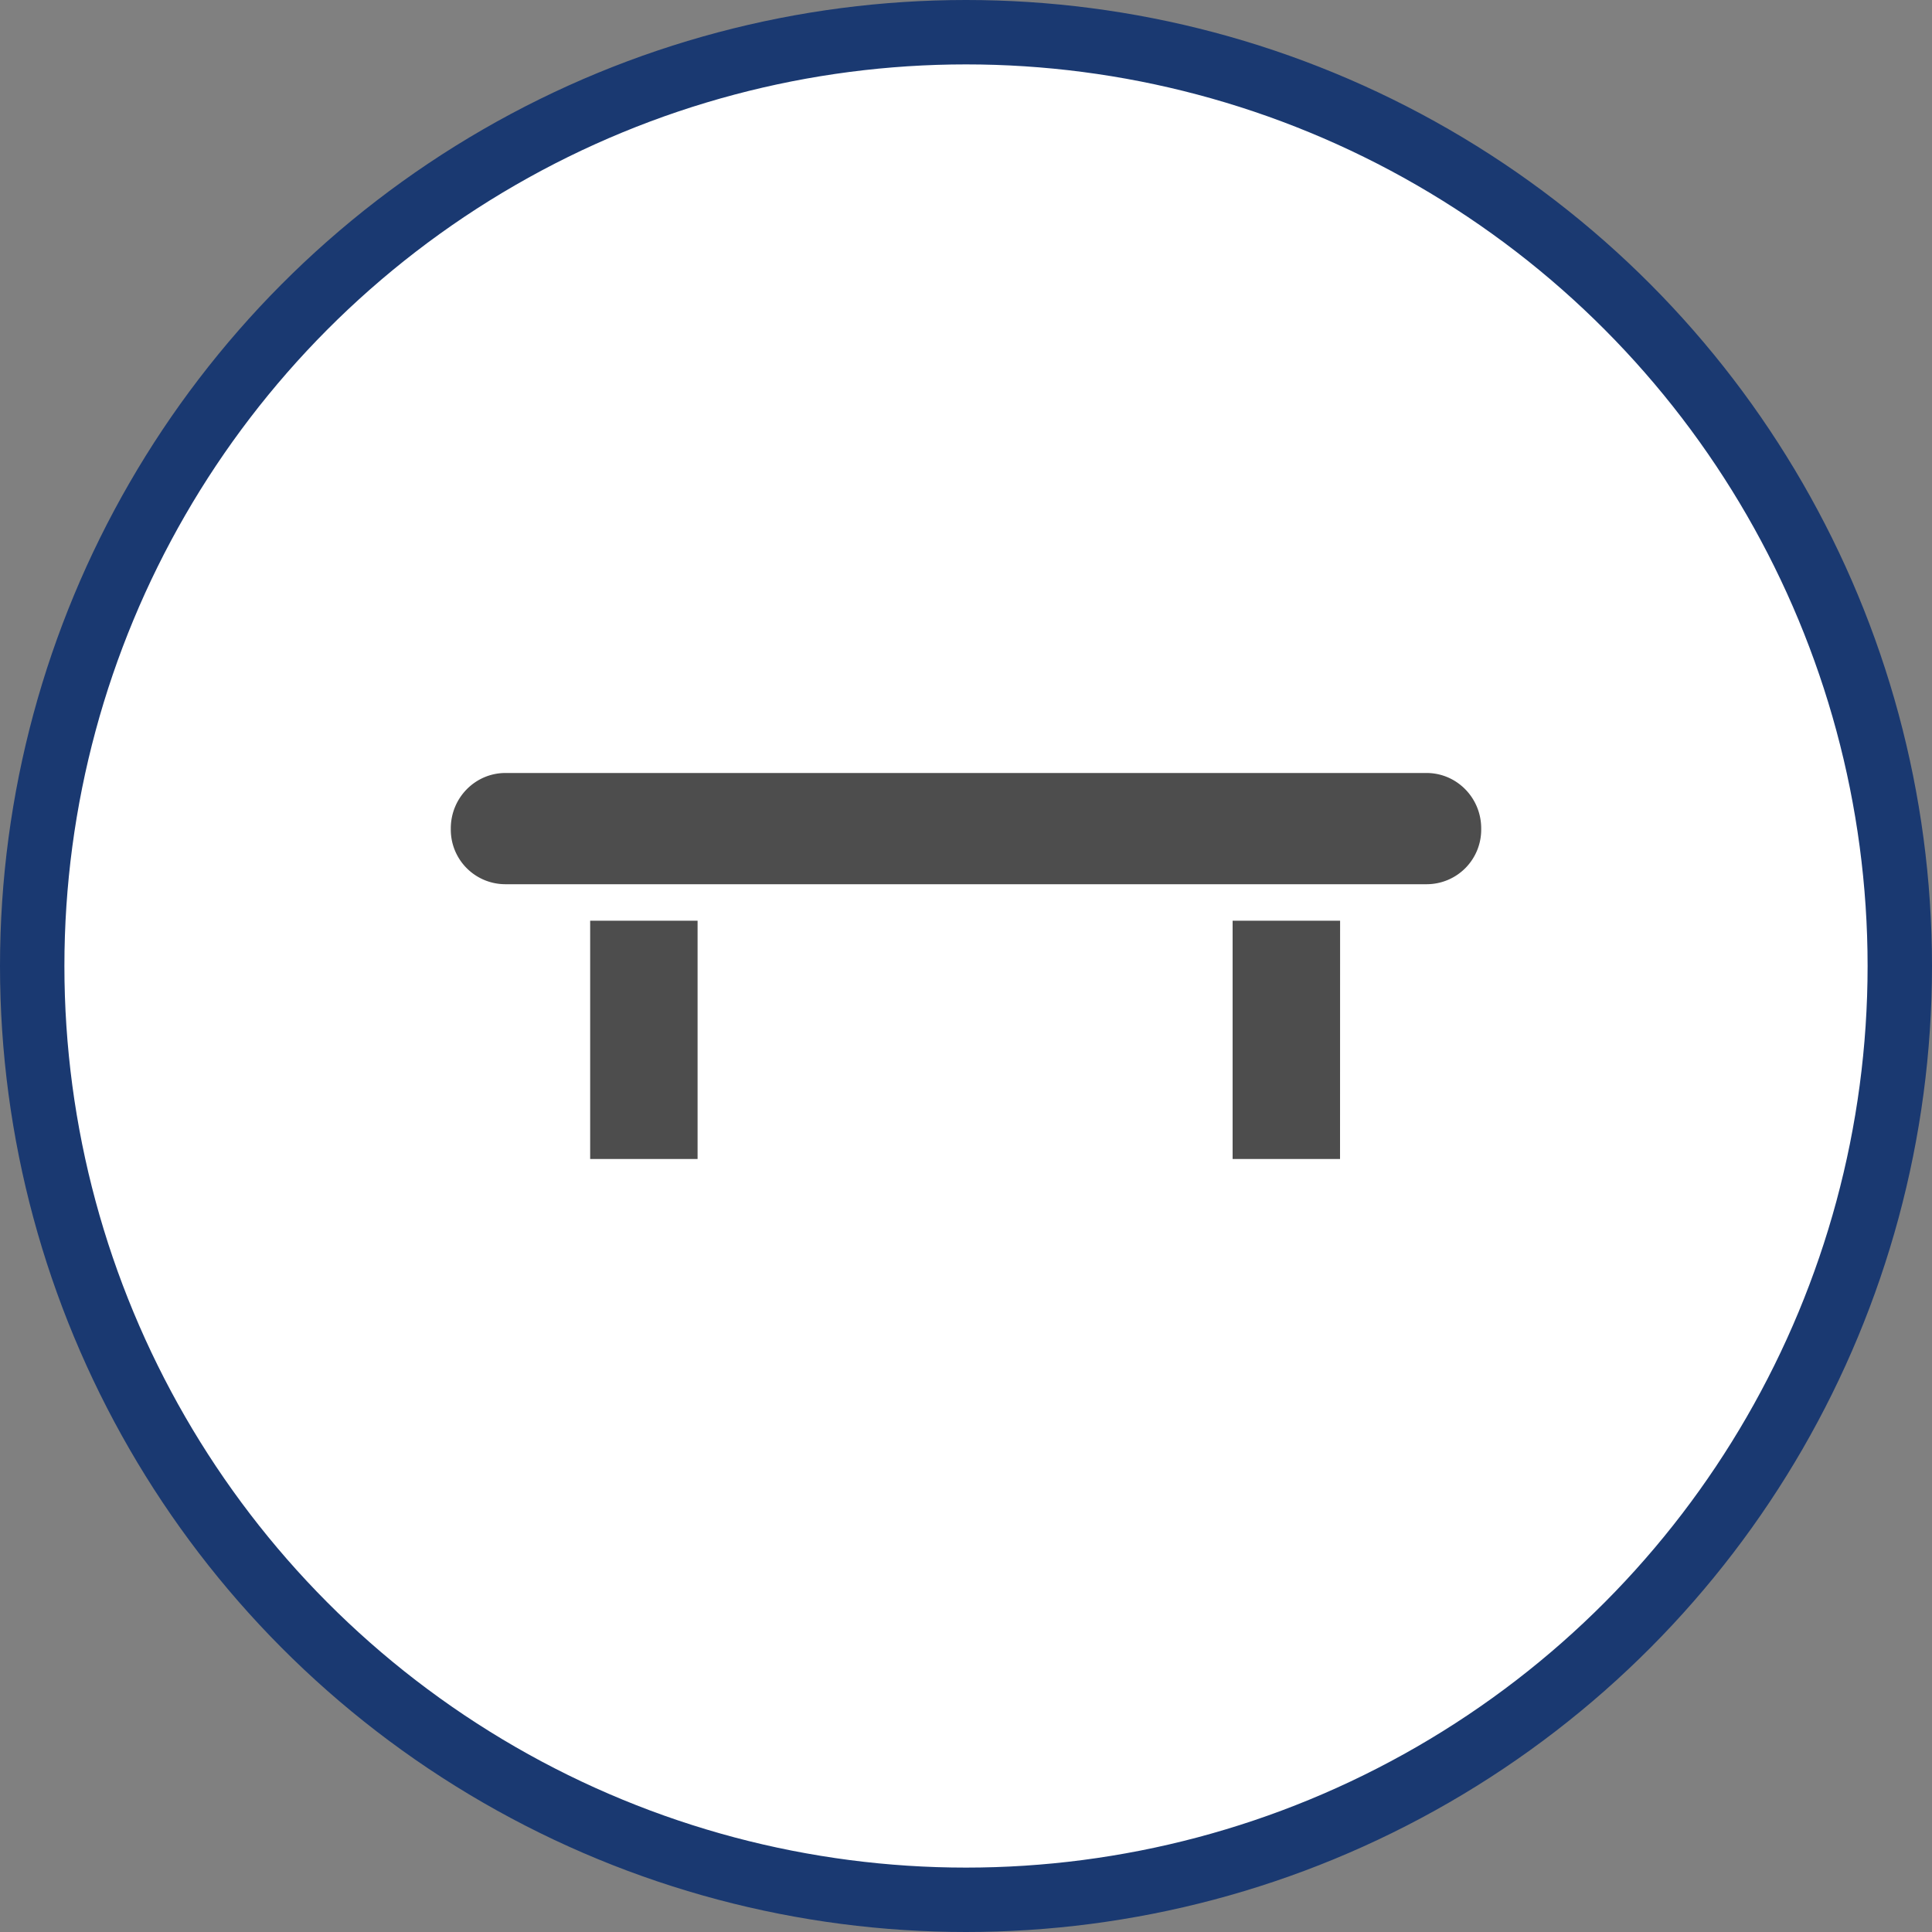 <svg xmlns="http://www.w3.org/2000/svg" width="30" height="30"><rect width="100%" height="100%" fill="#808080" stroke="none"/><circle style="isolation:auto;mix-blend-mode:normal;solid-color:#000;solid-opacity:1;marker:none" cx="15" cy="15" r="14.5" color="#000" overflow="visible" fill="#fff" fill-rule="evenodd" stroke="#1a3971"/><path d="M22.16 13.73H7.84a.847.847 0 01-.84-.855v-.012c0-.472.375-.855.84-.86h14.32c.465.005.84.388.84.86v.012a.847.847 0 01-.84.855zm-11.328.567H9.164v3.7h1.668zm9.977 0H19.14v3.7h1.668zm0 0" fill="#4d4d4d"/></svg>